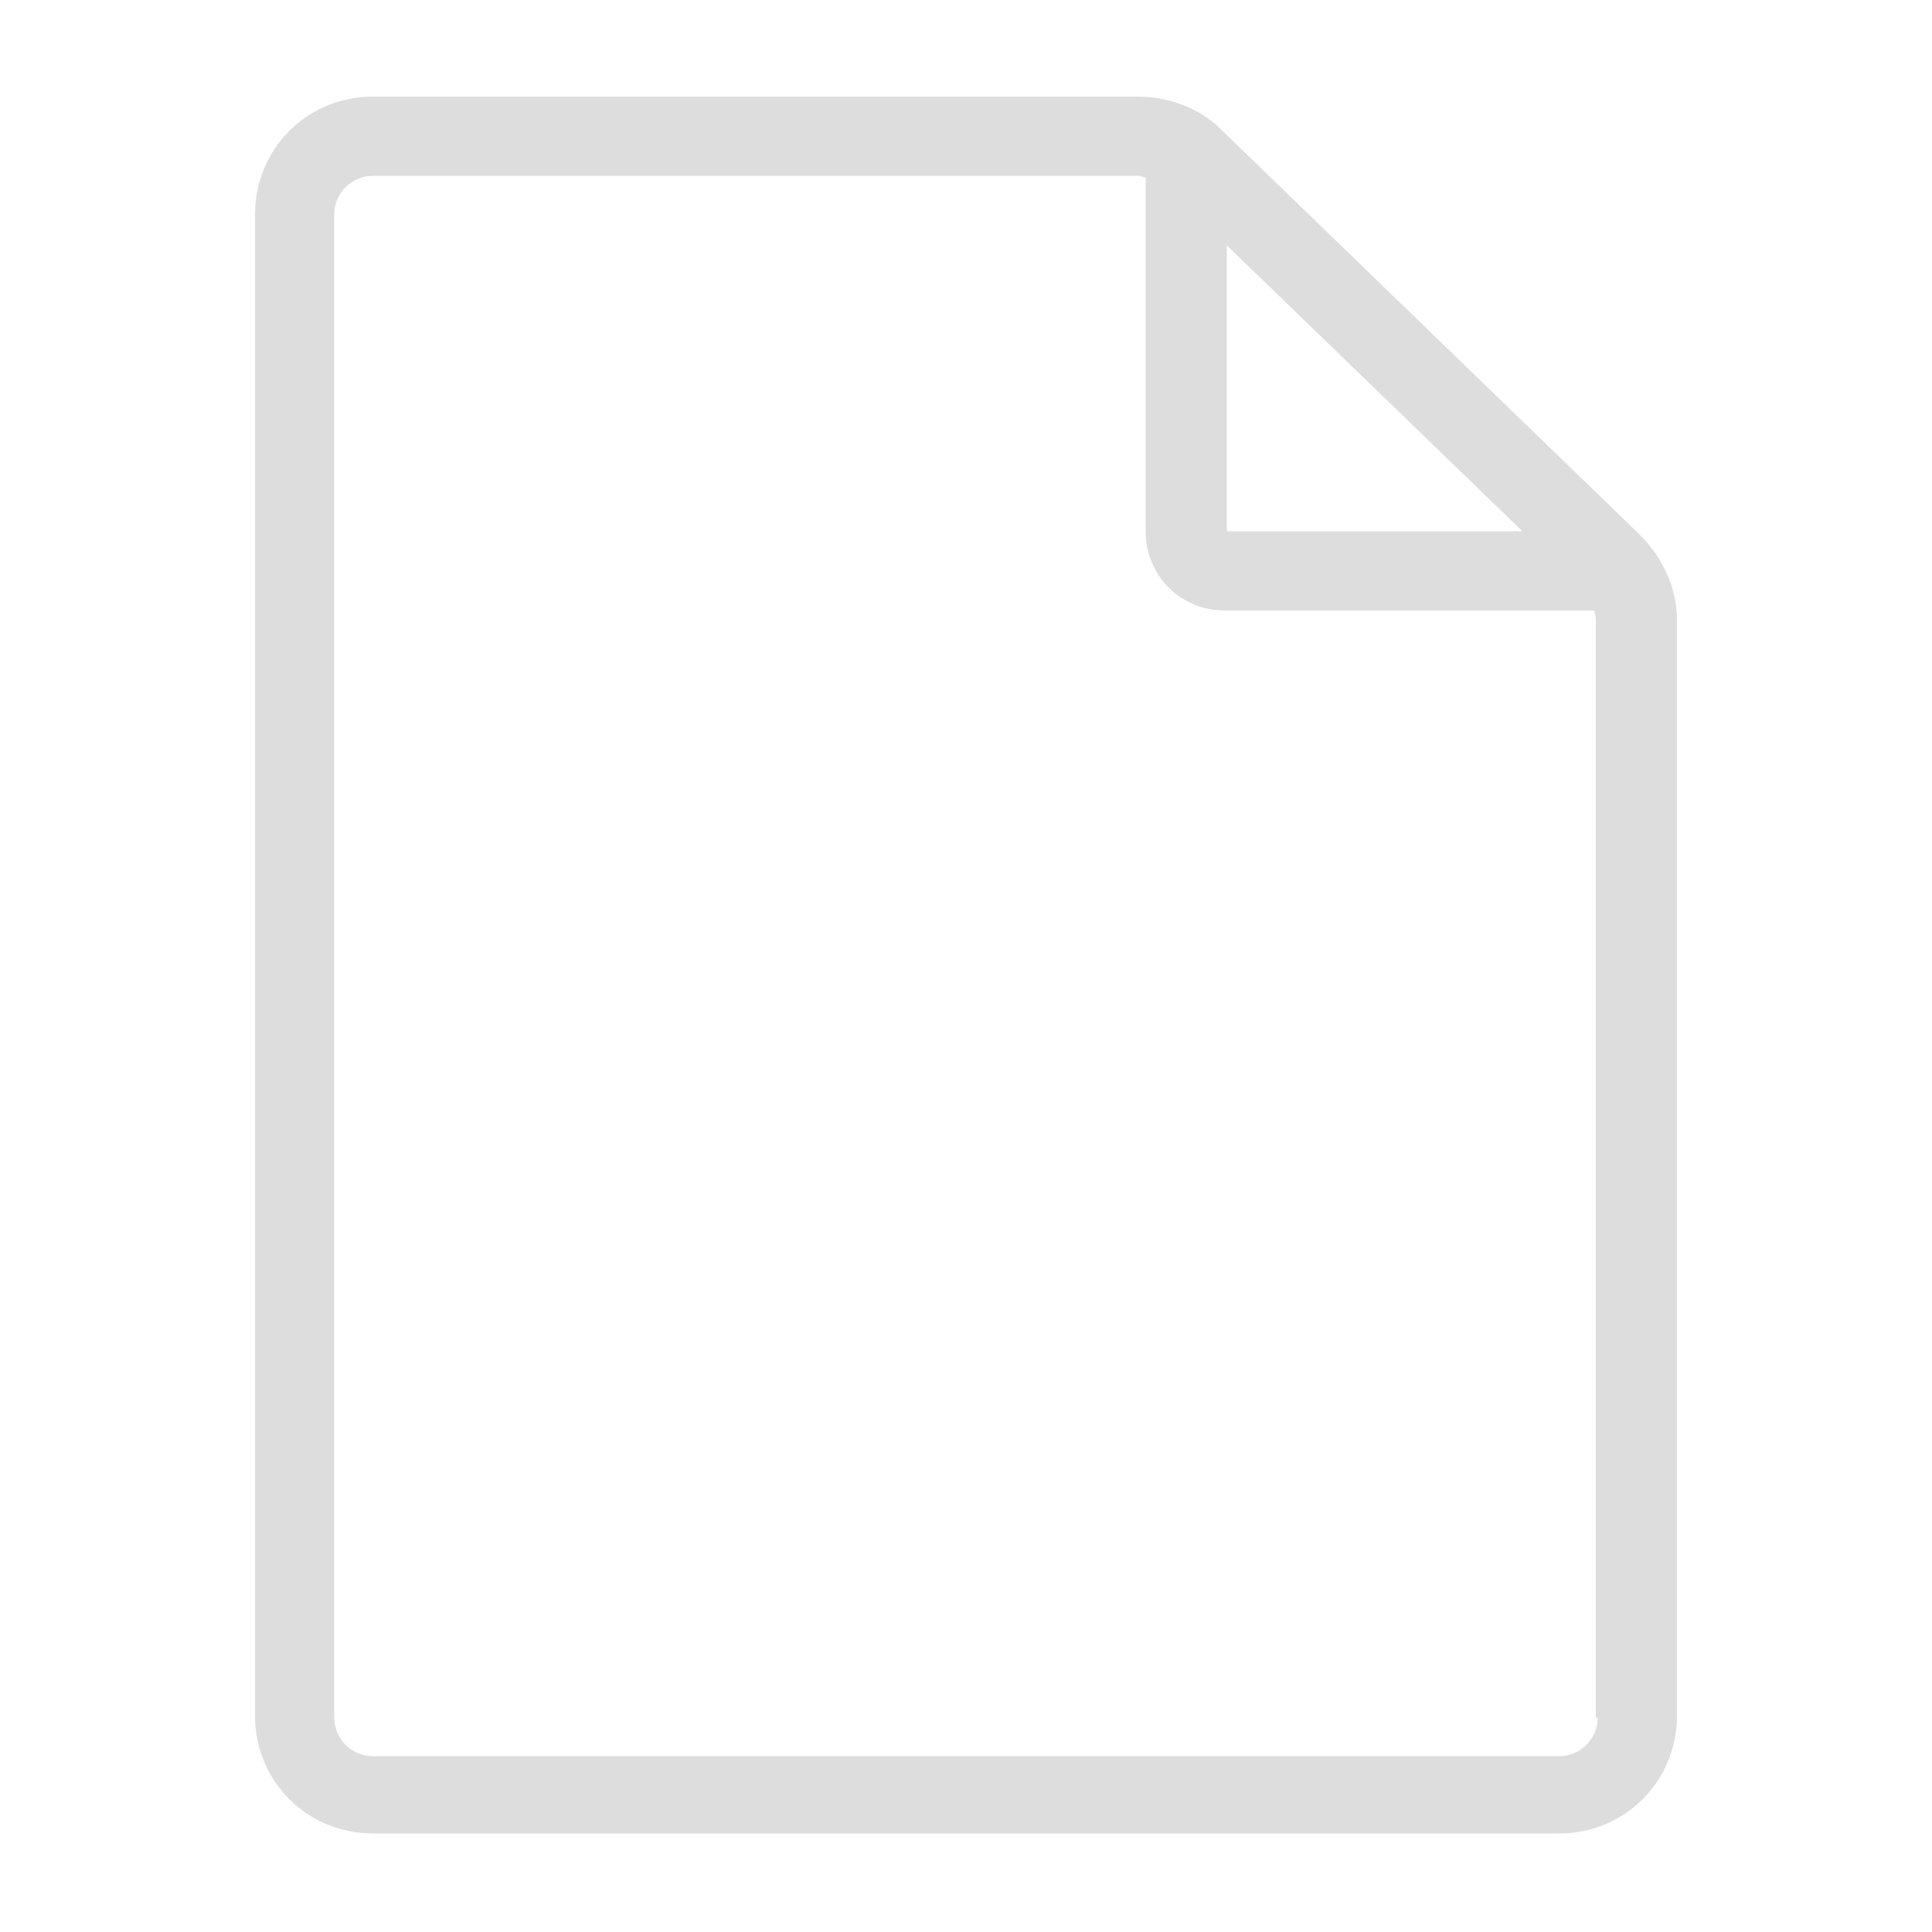 <?xml version="1.0" encoding="utf-8"?>
<!-- Generator: Adobe Illustrator 17.1.0, SVG Export Plug-In . SVG Version: 6.00 Build 0)  -->
<!DOCTYPE svg PUBLIC "-//W3C//DTD SVG 1.1//EN" "http://www.w3.org/Graphics/SVG/1.1/DTD/svg11.dtd">
<svg version="1.1" id="Layer_1" xmlns="http://www.w3.org/2000/svg" xmlns:xlink="http://www.w3.org/1999/xlink" x="0px" y="0px"
	 viewBox="0 0 100 100" enable-background="new 0 0 100 100" xml:space="preserve">
<path fill="#DDDDDD" d="M84.9,27.7l-21.7-21C62.1,5.6,60.5,5,58.9,5H19.3c-3.4,0-6.1,2.7-6.1,6.1v77.7c0,3.4,2.7,6.1,6.1,6.1h61.4
	c3.4,0,6.1-2.7,6.1-6.1V32.1C86.8,30.5,86.1,28.9,84.9,27.7z M63.5,12.7l15.3,14.8H63.5C63.5,27.5,63.5,12.7,63.5,12.7z M82.7,88.9
	c0,1.1-0.9,2-2,2H19.3c-1.1,0-2-0.9-2-2V11.1c0-1.1,0.9-2,2-2h39.6c0.2,0,0.3,0.1,0.4,0.1v18.3c0,2.3,1.8,4.1,4.1,4.1h19.1
	c0.1,0.2,0.1,0.4,0.1,0.6V88.9z"/>
</svg>
